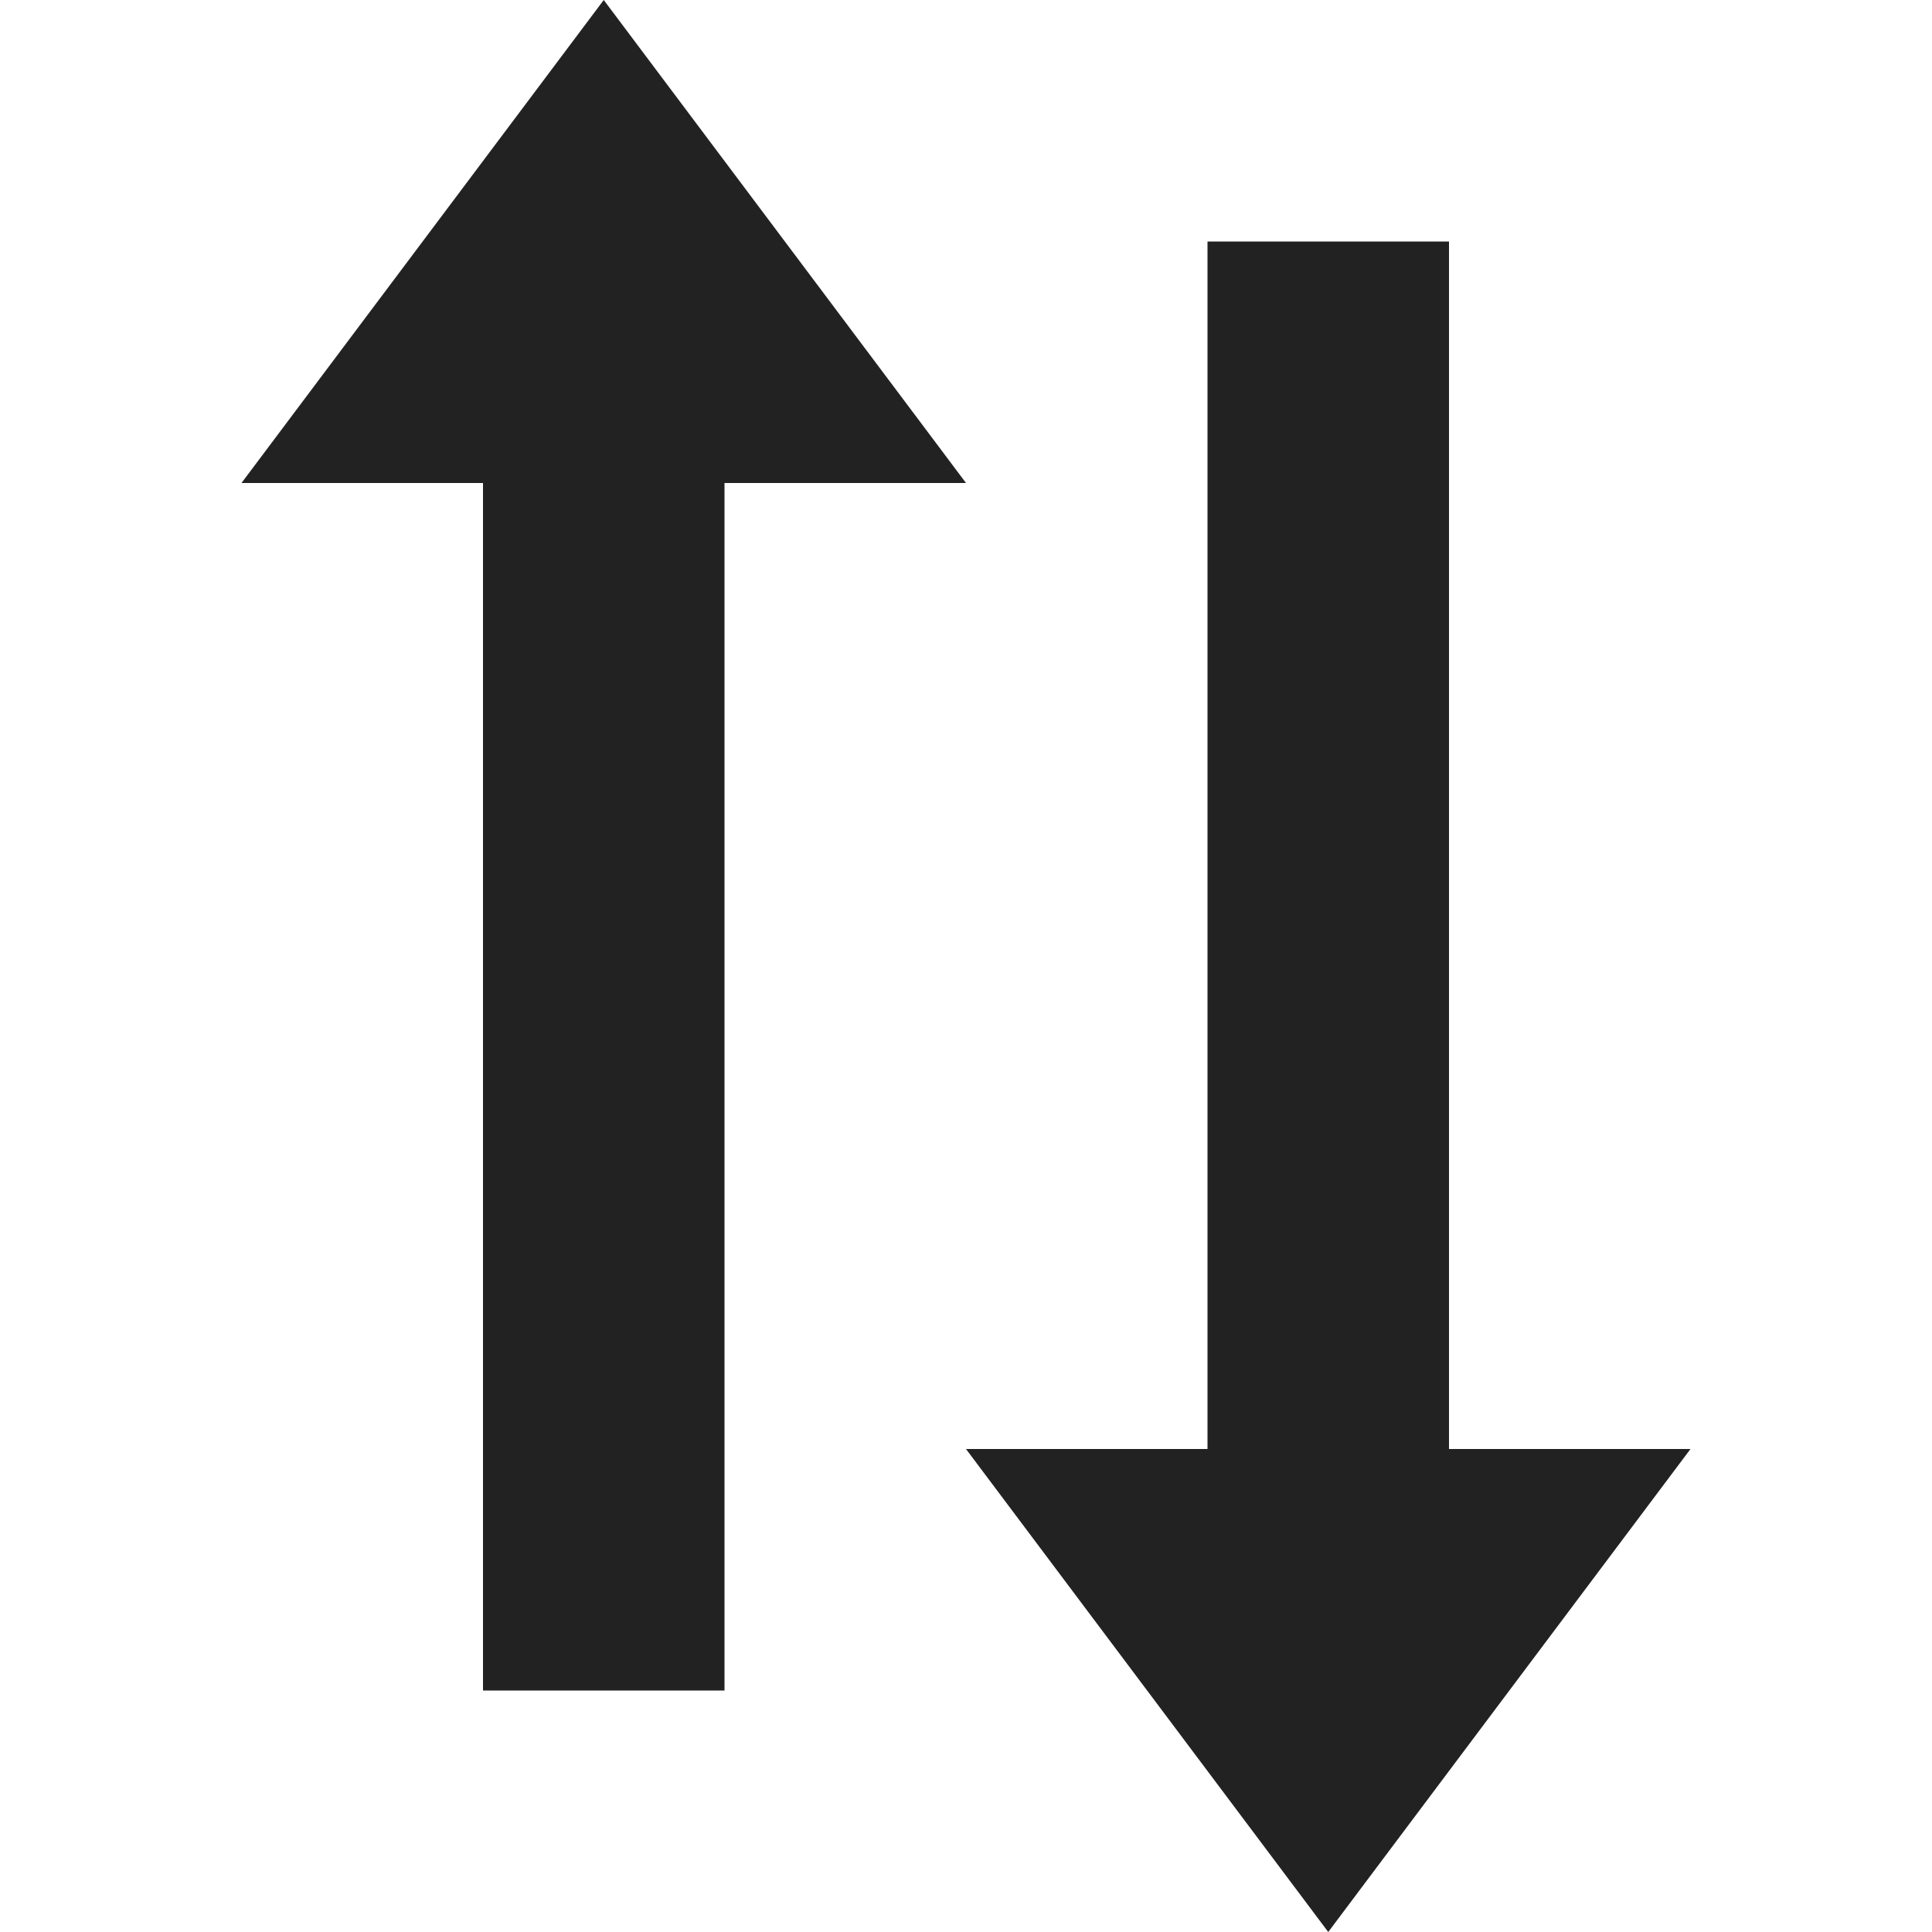 <svg width="16" height="16" viewBox="0 0 16 16" fill="rgb(34, 34, 34)" xmlns="http://www.w3.org/2000/svg"><title>reorder</title><path d="M10 12V2H12V12H14L11 16L8 12H10ZM8 4L5 0L2 4H4V14H6V4H8Z" fill="rgb(34, 34, 34)" fill-opacity="1.00"/></svg>